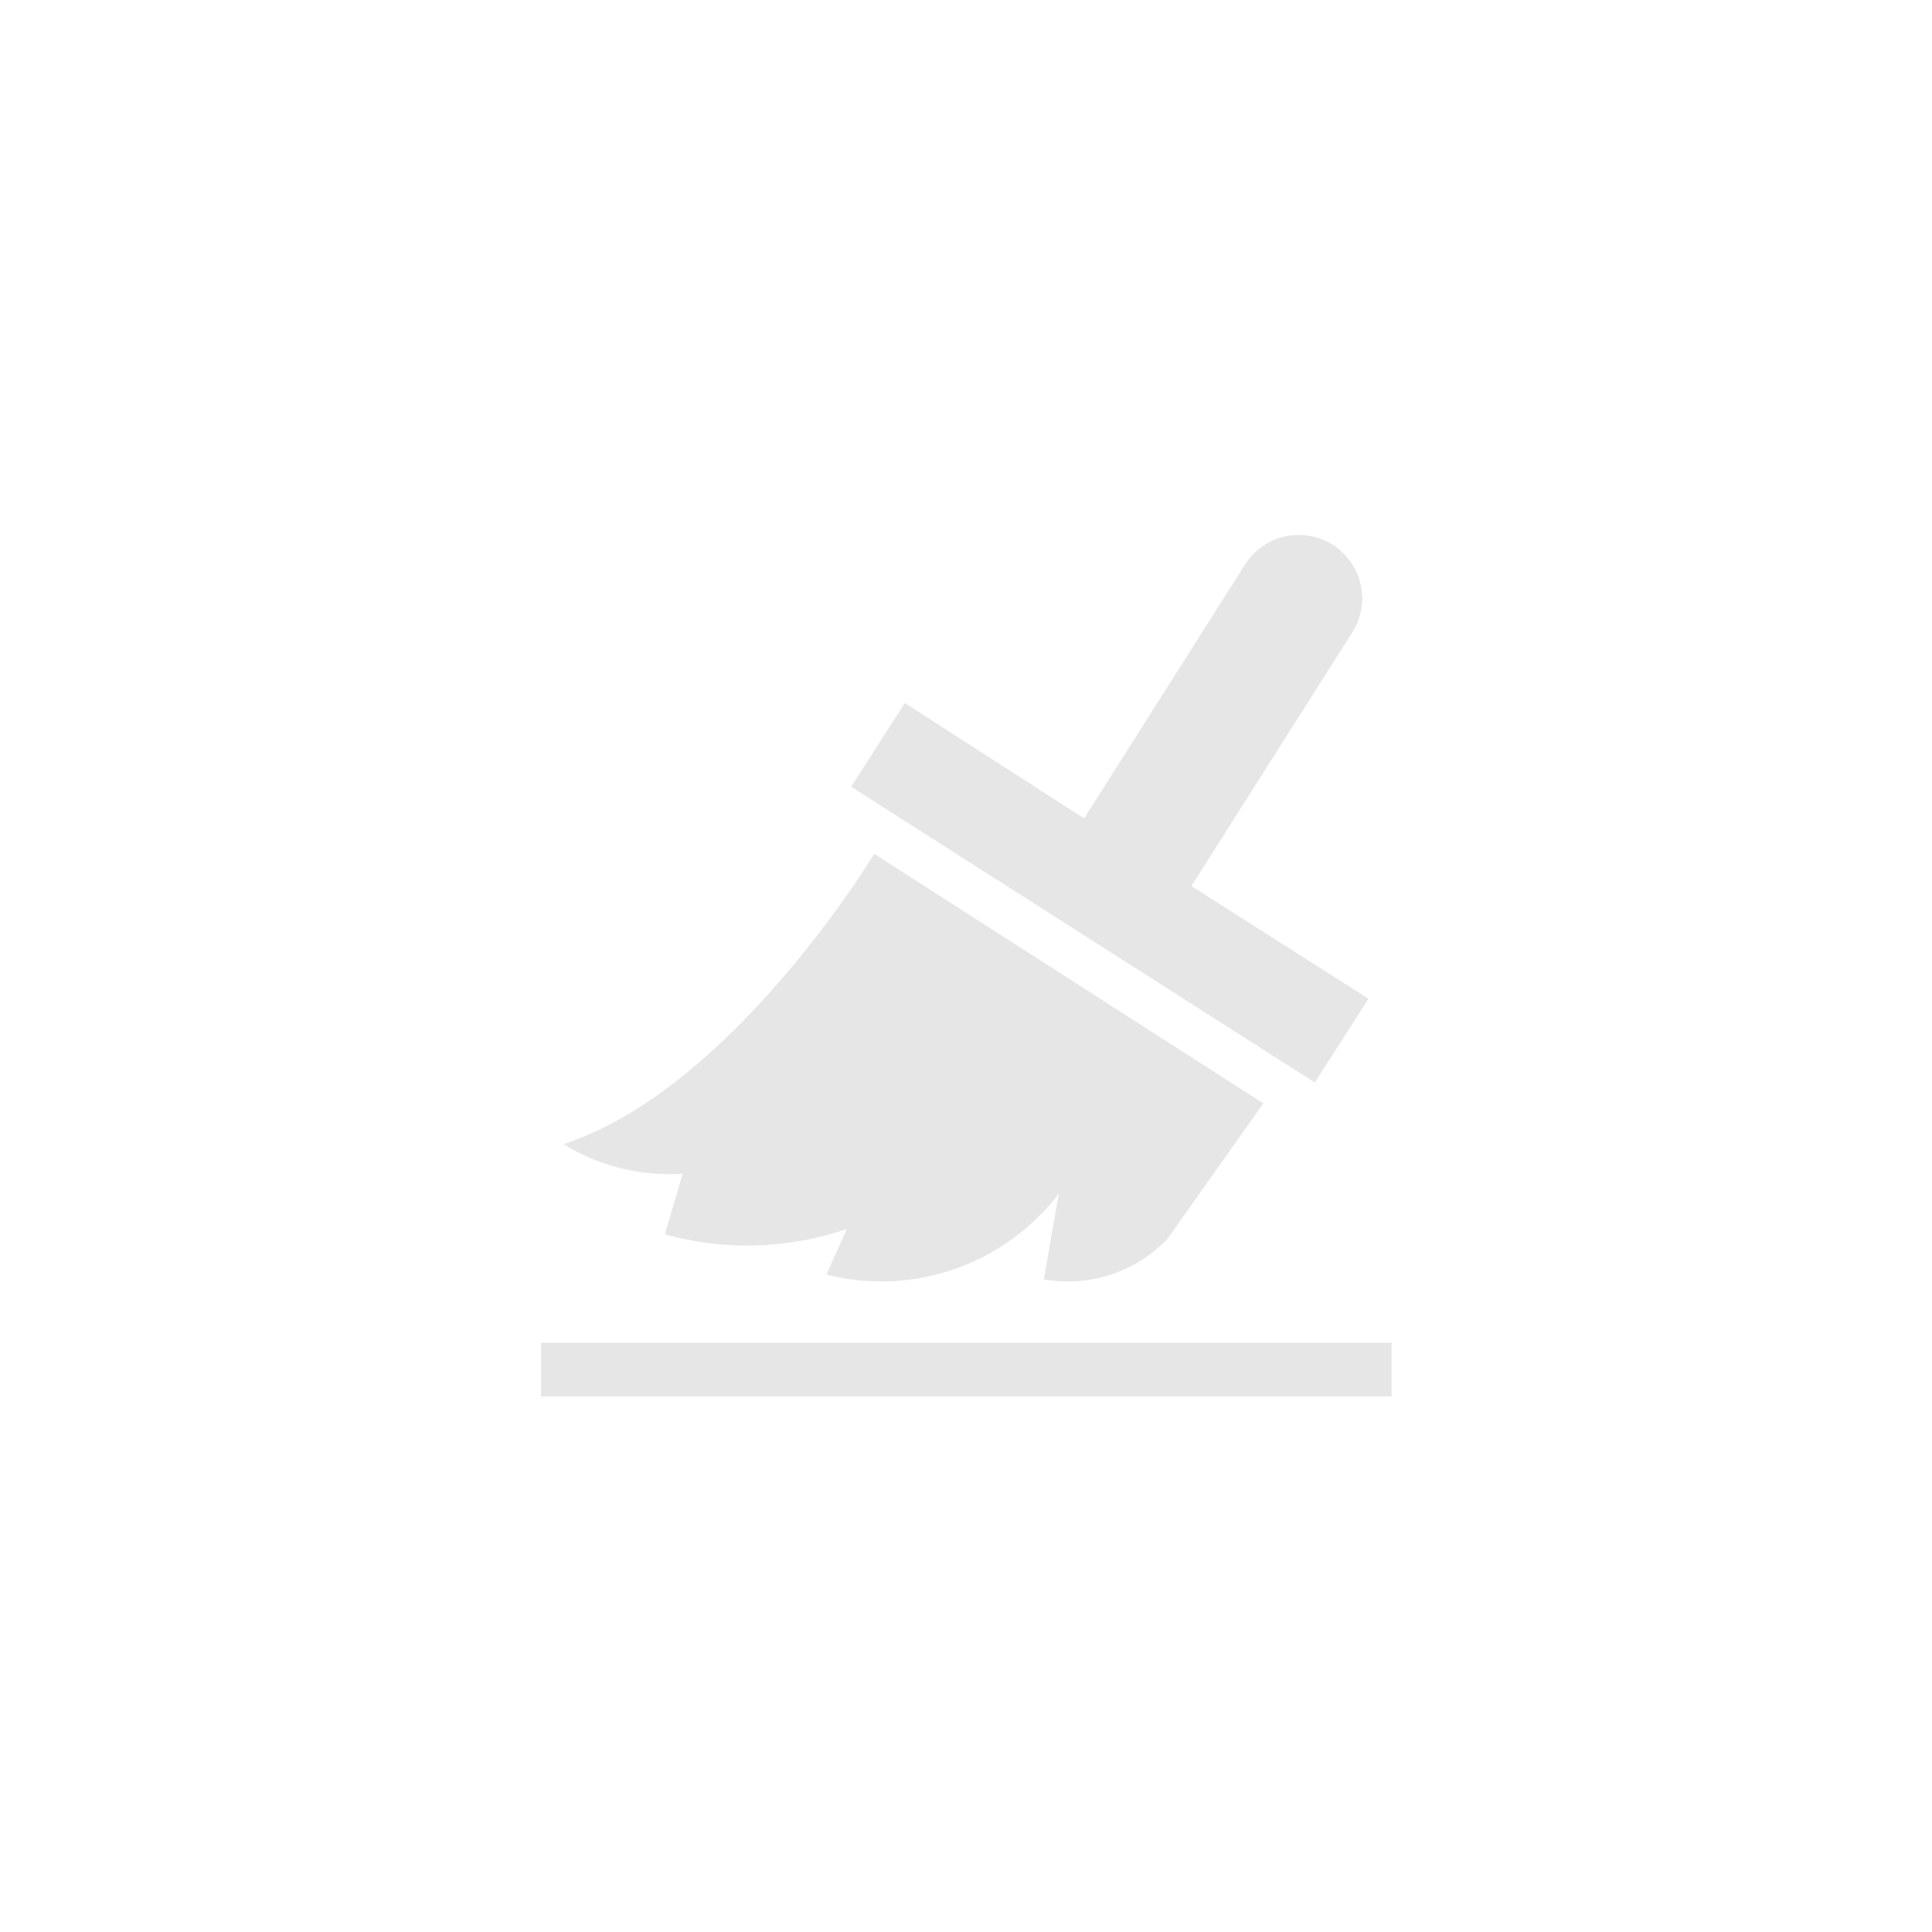 <?xml version="1.0" standalone="no"?><!DOCTYPE svg PUBLIC "-//W3C//DTD SVG 1.1//EN" "http://www.w3.org/Graphics/SVG/1.1/DTD/svg11.dtd"><svg class="icon" width="200px" height="200.00px" viewBox="0 0 1024 1024" version="1.1" xmlns="http://www.w3.org/2000/svg"><path fill="#e6e6e6" d="M361.813 622.08L352.427 654.222a163.556 163.556 0 0 0 96.427-2.844l-10.809 24.178a118.329 118.329 0 0 0 123.164-42.951l-7.964 45.511a73.387 73.387 0 0 0 65.422-21.333l50.916-71.964-206.222-132.267s-75.093 124.587-164.693 153.884a106.951 106.951 0 0 0 63.147 15.644zM725.333 529.351l-93.867-59.733 85.333-134.542a33.28 33.28 0 1 0-56.889-35.84l-85.333 134.542-95.004-61.156-28.444 44.373 245.76 156.729zM286.72 711.68h450.844v28.444H286.72z"  /></svg>